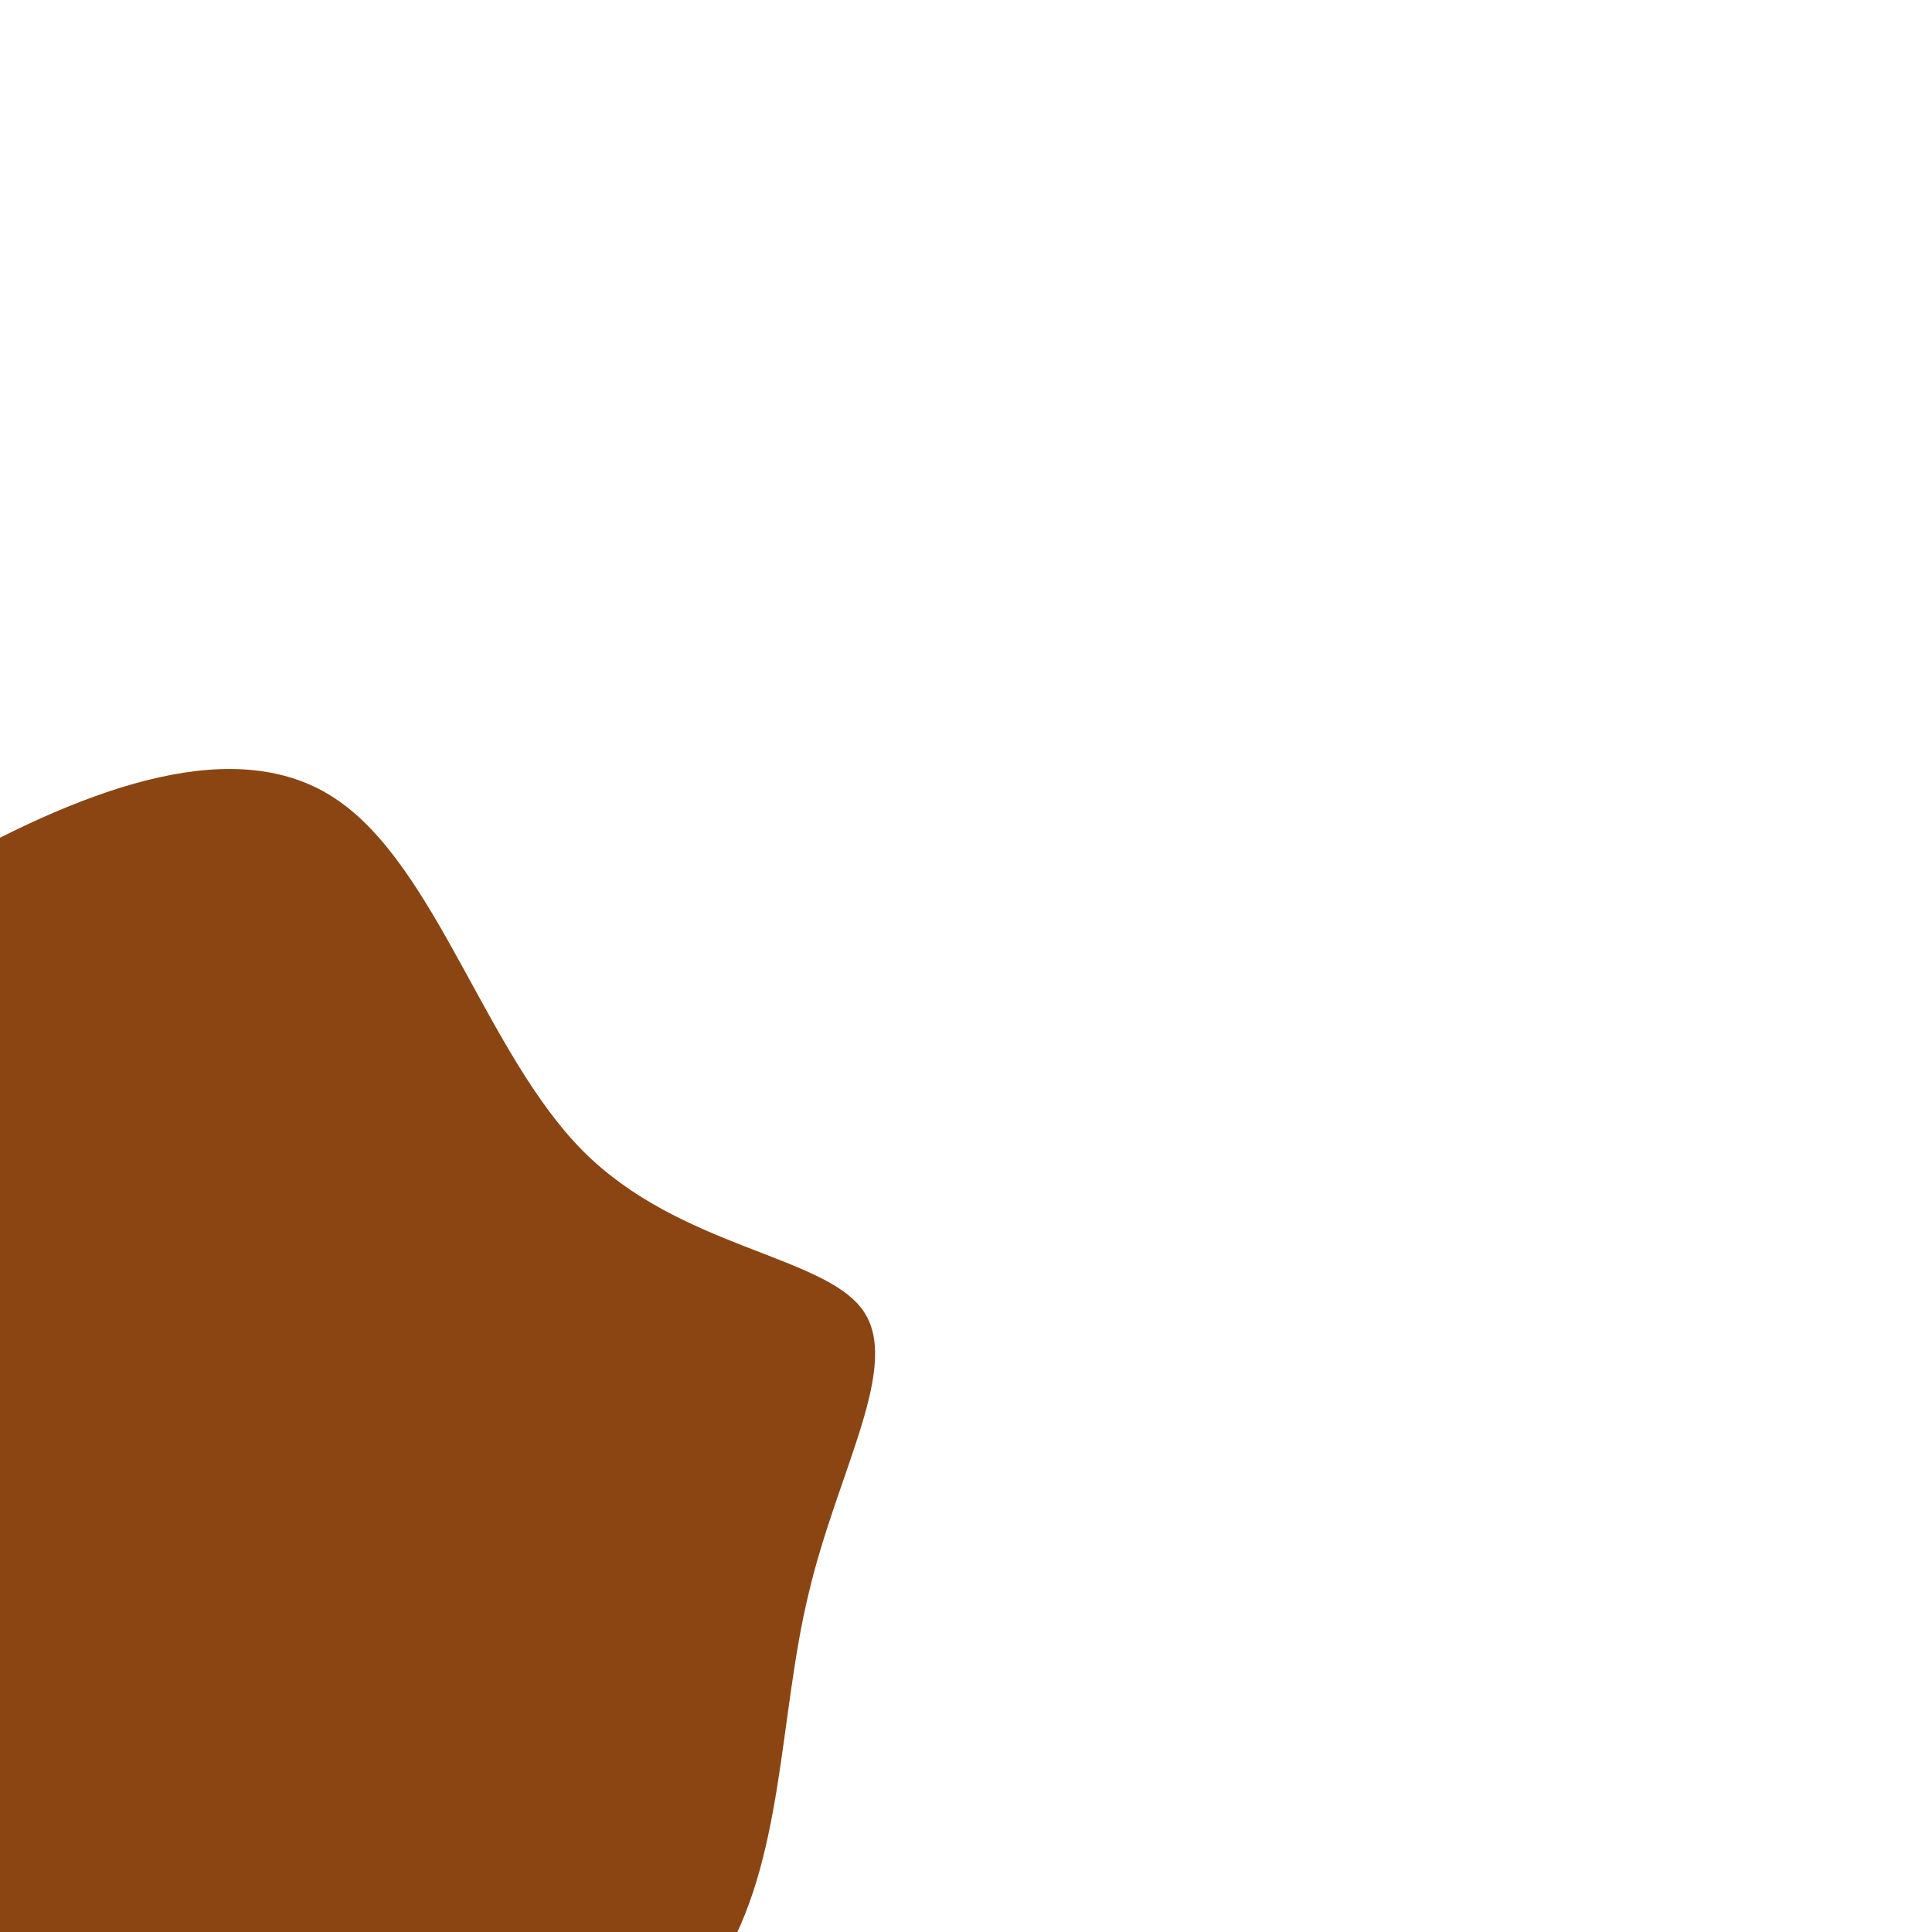 <?xml version="1.0" standalone="no"?>
<svg viewBox="60 -50 200 200" xmlns="http://www.w3.org/2000/svg">
  <path fill="#8B4513" d="M20.4,-30.8C30.4,-20.8,45.2,-20.1,49.3,-14.4C53.4,-8.7,46.7,2.2,43.7,15C40.6,27.8,41.2,42.7,34.5,53.4C27.9,64.2,13.9,70.8,-0.5,71.5C-14.9,72.1,-29.8,66.8,-37.6,56.4C-45.4,46.1,-46.3,30.7,-53.8,15.6C-61.4,0.4,-75.7,-14.4,-75.5,-27.5C-75.3,-40.6,-60.6,-51.9,-45.6,-60.3C-30.6,-68.7,-15.3,-74.2,-5.1,-67.2C5.2,-60.2,10.4,-40.8,20.4,-30.8Z" transform="translate(100 100)" />
</svg>
